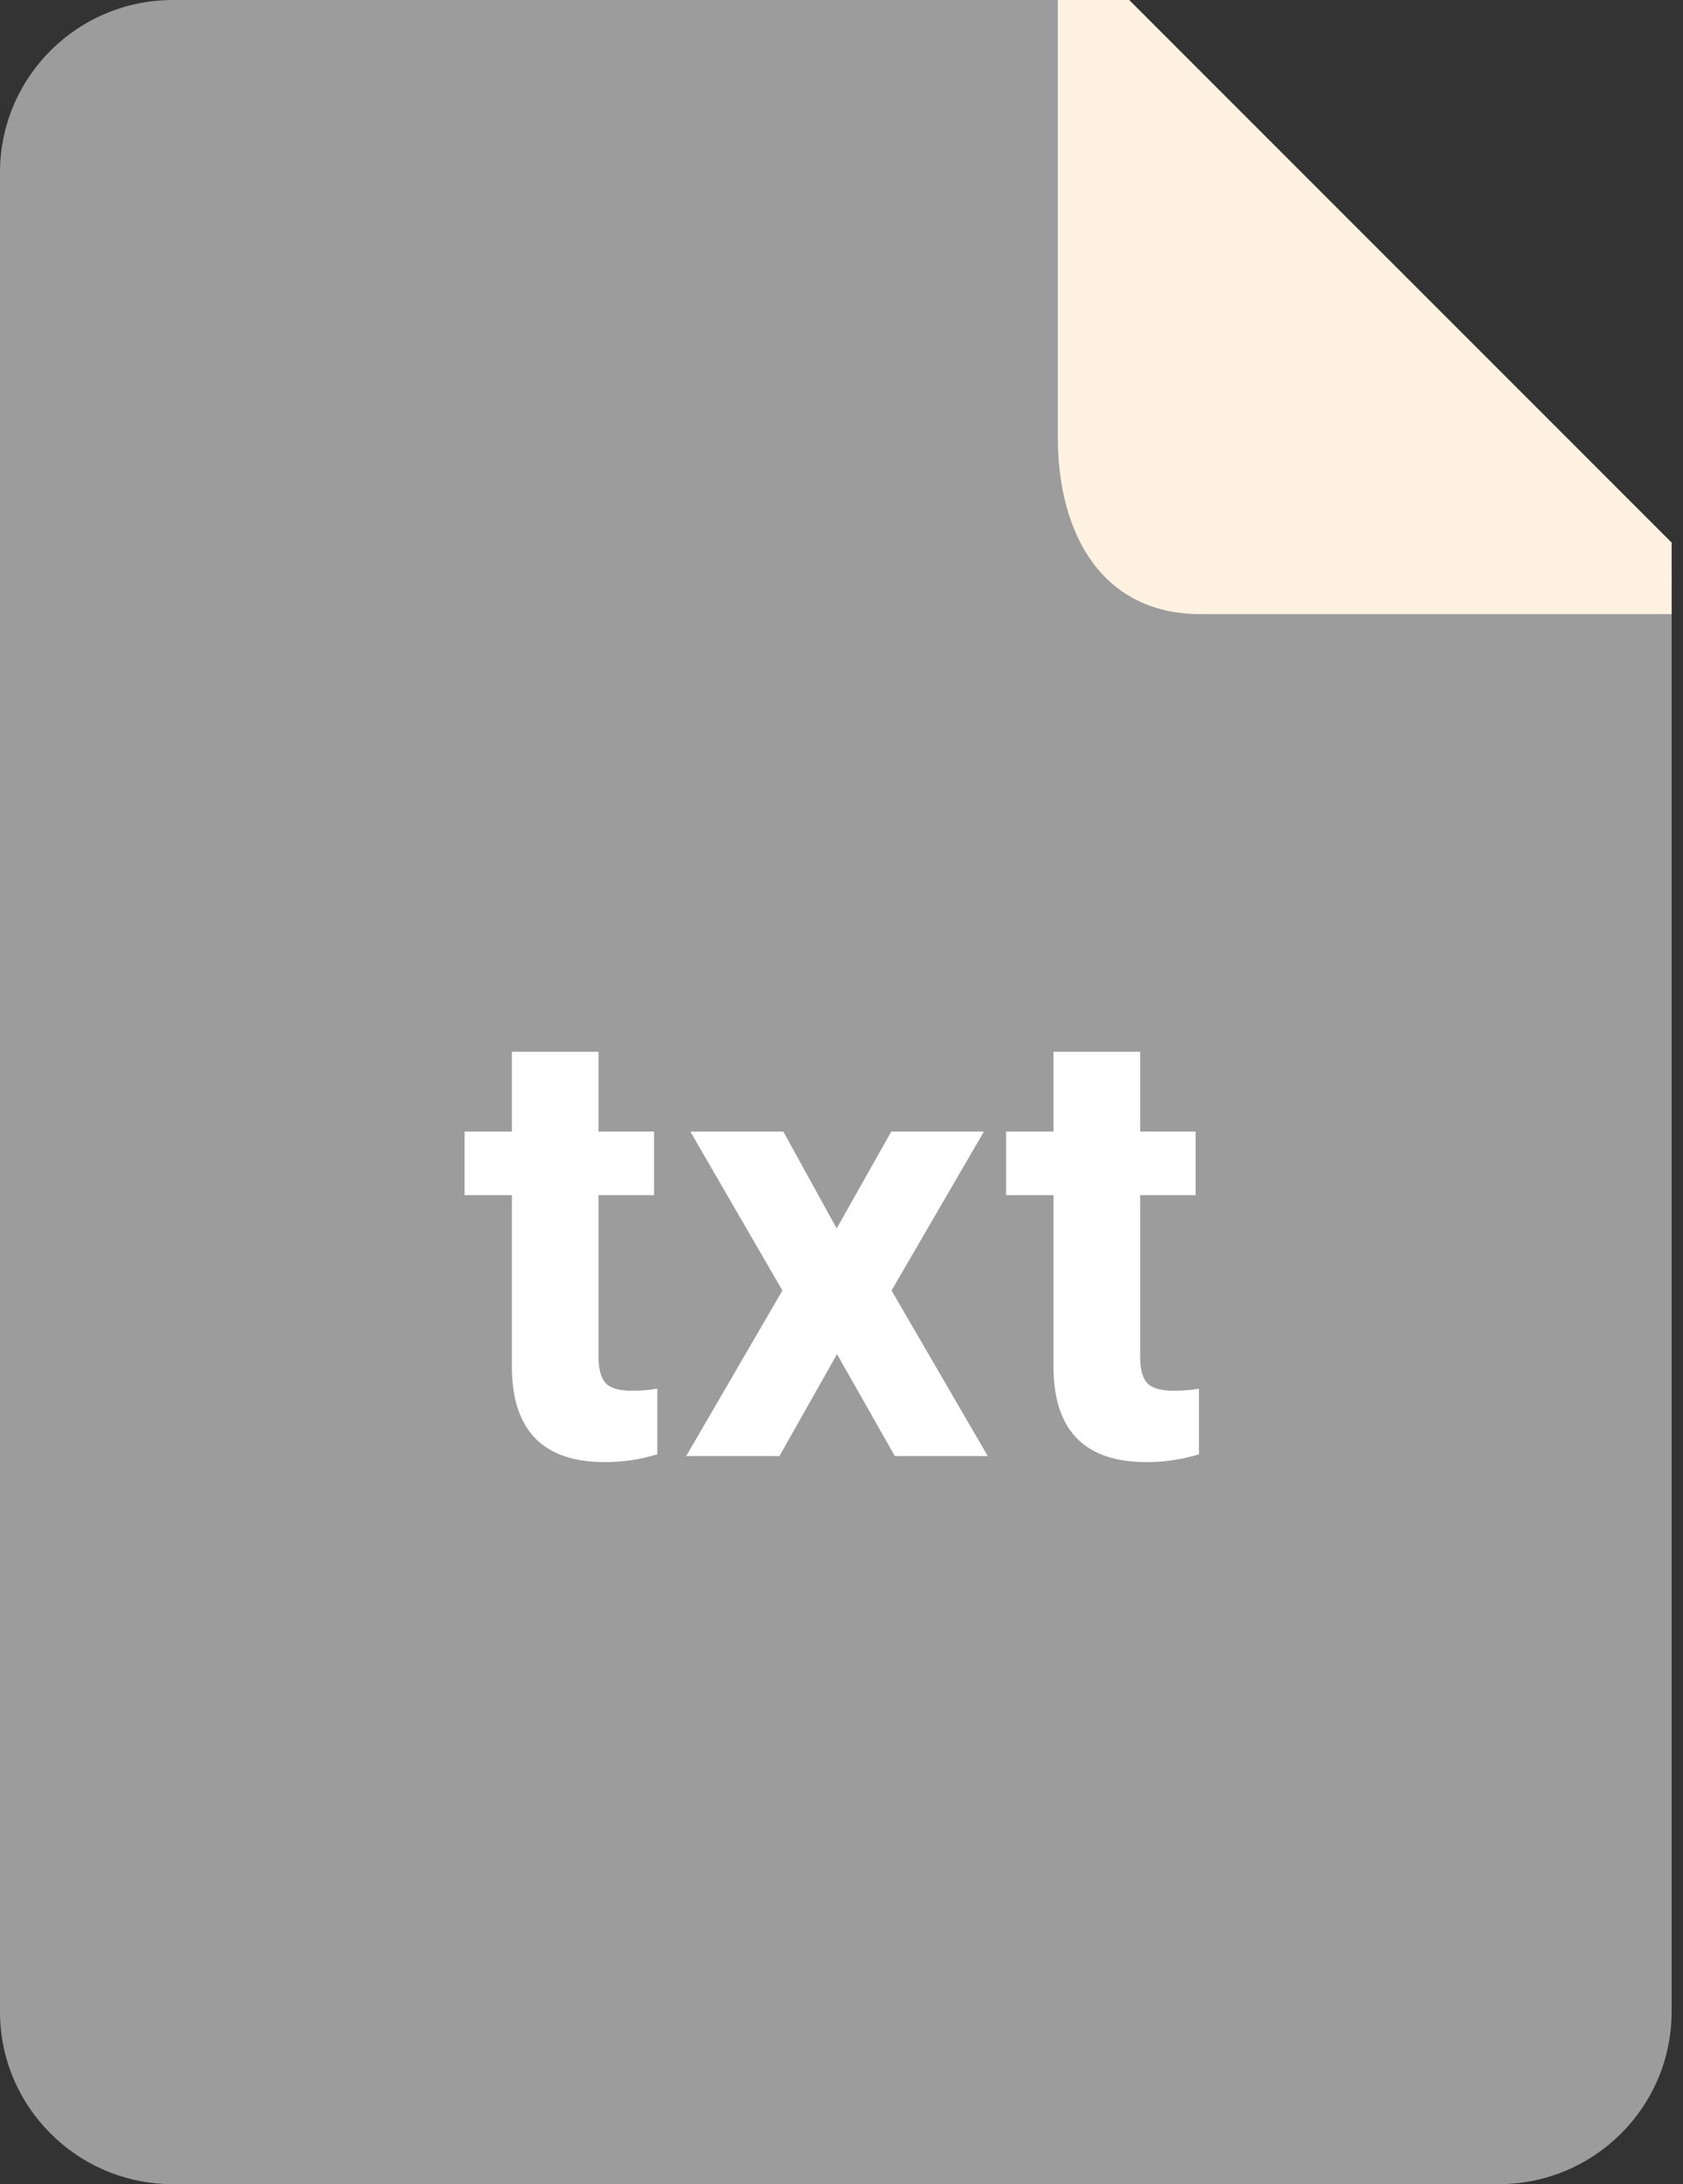 <?xml version="1.0" encoding="UTF-8"?>
<svg width="37px" height="48px" viewBox="0 0 37 48" version="1.1" xmlns="http://www.w3.org/2000/svg" xmlns:xlink="http://www.w3.org/1999/xlink">
    <rect x="0" y="0" width="37" height="48" fill="#333333" stroke="none"/>
    <!-- Generator: Sketch 39.1 (31720) - http://www.bohemiancoding.com/sketch -->
    <title>txt</title>
    <desc>Created with Sketch.</desc>
    <defs></defs>
    <g id="ClassDig-Web-Teachers" stroke="none" stroke-width="1" fill="none" fill-rule="evenodd">
        <g id="Icons-Resources" transform="translate(-463, -1526)">
            <g id="txt" transform="translate(463, 1526)">
                <g id="Group">
                    <path d="M36.75,12.632 L36.75,44.21 C36.75,46.303 35.047,48 32.948,48 L3.802,48 C1.702,48 0,46.303 0,44.21 L0,3.79 C0,1.696 1.702,0 3.802,0 L24.077,0 L36.75,12.632 L36.75,12.632 Z" id="Shape" fill="#9C9C9C"></path>
                    <path d="M13.159,23.114 L13.159,24.868 L14.379,24.868 L14.379,26.265 L13.159,26.265 L13.159,29.825 C13.159,30.088 13.21,30.277 13.311,30.392 C13.412,30.506 13.605,30.563 13.891,30.563 C14.102,30.563 14.289,30.548 14.451,30.517 L14.451,31.96 C14.078,32.075 13.693,32.132 13.298,32.132 C11.962,32.132 11.281,31.457 11.254,30.108 L11.254,26.265 L10.213,26.265 L10.213,24.868 L11.254,24.868 L11.254,23.114 L13.159,23.114 Z M18.394,26.997 L19.594,24.868 L21.631,24.868 L19.6,28.361 L21.716,32 L19.673,32 L18.401,29.759 L17.135,32 L15.085,32 L17.201,28.361 L15.177,24.868 L17.221,24.868 L18.394,26.997 Z M25.066,23.114 L25.066,24.868 L26.285,24.868 L26.285,26.265 L25.066,26.265 L25.066,29.825 C25.066,30.088 25.116,30.277 25.218,30.392 C25.319,30.506 25.512,30.563 25.798,30.563 C26.009,30.563 26.195,30.548 26.358,30.517 L26.358,31.96 C25.984,32.075 25.6,32.132 25.204,32.132 C23.868,32.132 23.187,31.457 23.161,30.108 L23.161,26.265 L22.119,26.265 L22.119,24.868 L23.161,24.868 L23.161,23.114 L25.066,23.114 Z" id="txt" fill="#FFFFFF"></path>
                    <path d="M36.75,11.924 L36.75,13.496 L26.39,13.496 C24.245,13.496 23.256,11.756 23.256,9.611 L23.256,0 L24.825,0 L36.75,11.924 L36.75,11.924 Z" id="Shape" fill="#FFF2E0"></path>
                </g>
            </g>
        </g>
    </g>
</svg>